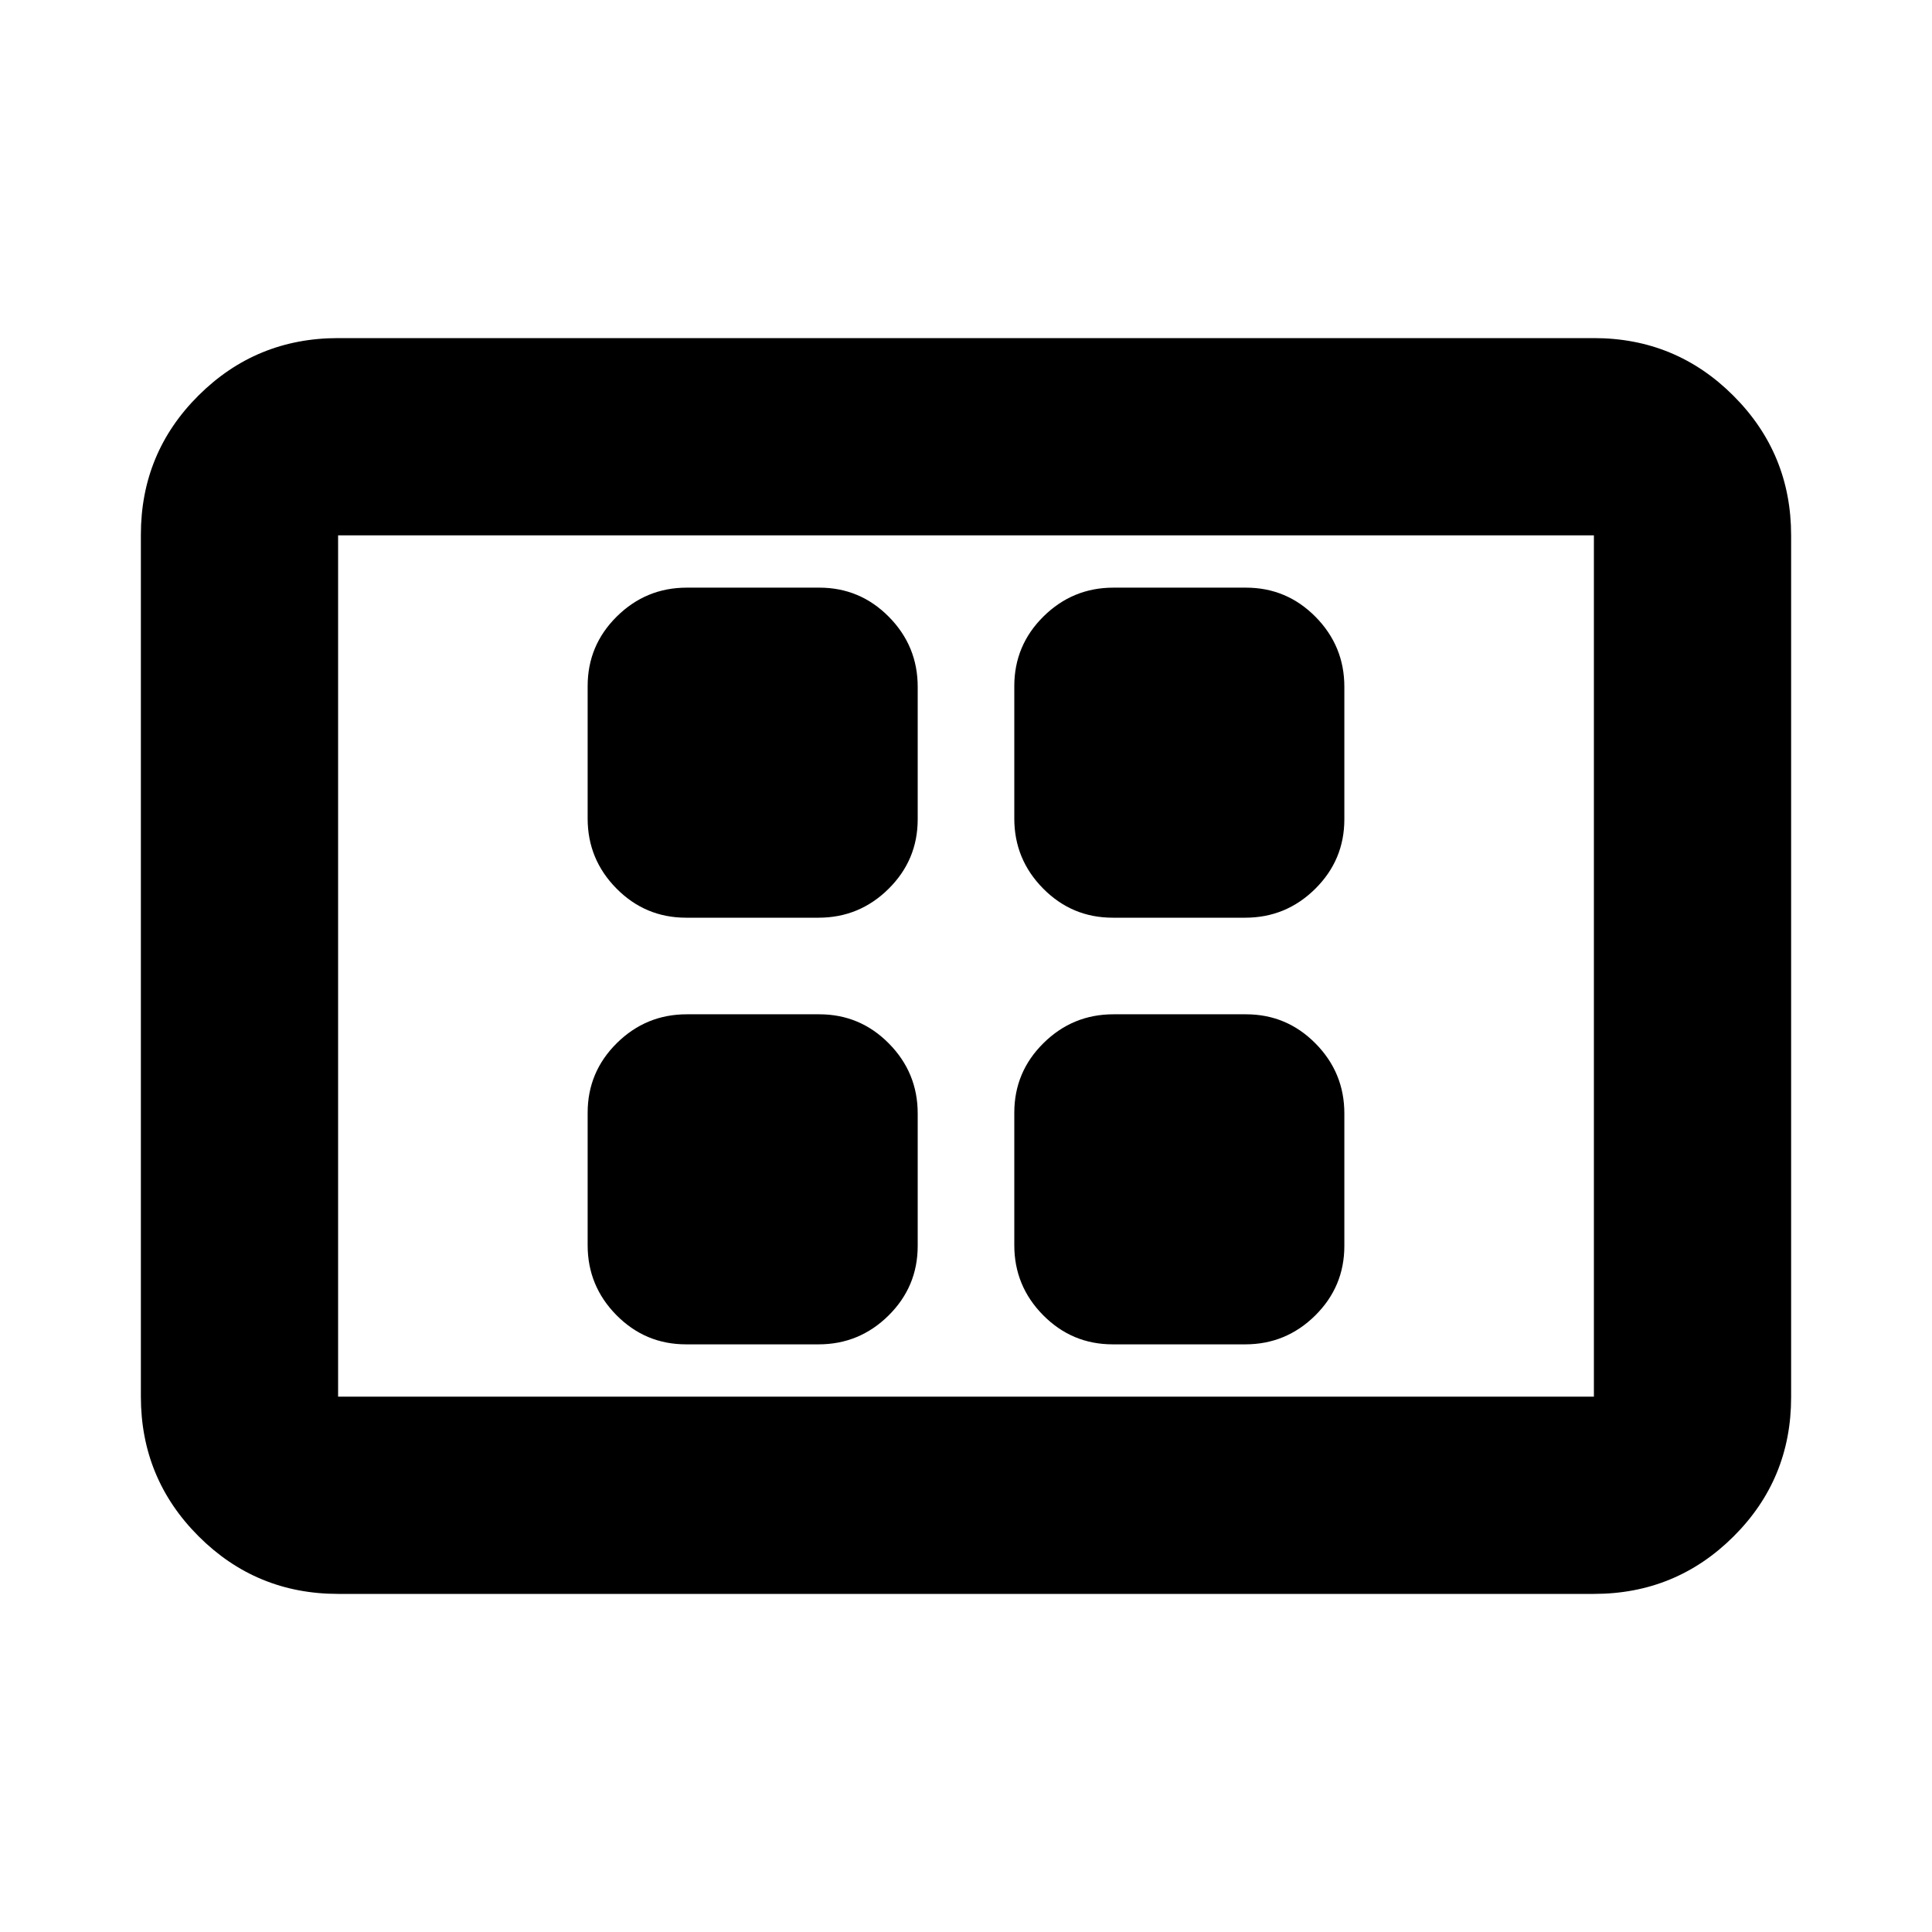 <svg xmlns="http://www.w3.org/2000/svg" height="20" viewBox="0 -960 960 960" width="20"><path d="M340.91-292h65.83q20.26 0 34.76-14.32 14.5-14.33 14.5-34.59v-65.83q0-20.26-14.32-34.76-14.33-14.5-34.59-14.5h-65.83q-20.26 0-34.76 14.32-14.5 14.33-14.5 34.59v65.83q0 20.26 14.32 34.76 14.33 14.5 34.59 14.5Zm0-212h65.83q20.26 0 34.76-14.32 14.5-14.33 14.5-34.59v-65.83q0-20.26-14.32-34.76-14.33-14.5-34.59-14.5h-65.83q-20.26 0-34.76 14.32-14.5 14.33-14.5 34.59v65.83q0 20.26 14.32 34.76 14.33 14.5 34.59 14.5Zm212 212h65.83q20.26 0 34.76-14.32 14.5-14.33 14.5-34.59v-65.83q0-20.26-14.32-34.76-14.33-14.5-34.59-14.5h-65.83q-20.26 0-34.76 14.32-14.5 14.33-14.5 34.59v65.83q0 20.26 14.32 34.76 14.33 14.5 34.59 14.5Zm0-212h65.83q20.26 0 34.76-14.32 14.5-14.33 14.5-34.59v-65.83q0-20.26-14.32-34.76-14.33-14.5-34.59-14.5h-65.83q-20.26 0-34.76 14.32-14.5 14.33-14.5 34.59v65.83q0 20.26 14.32 34.76 14.33 14.5 34.59 14.5ZM168-168q-40.7 0-69.35-28.66Q70-225.32 70-266.04v-428.24Q70-735 98.65-763.5T168-792h624q40.7 0 69.35 28.66Q890-734.68 890-693.96v428.24q0 40.72-28.65 69.22T792-168H168Zm0-98h624v-428H168v428Zm0 0v-428 428Z"/></svg>